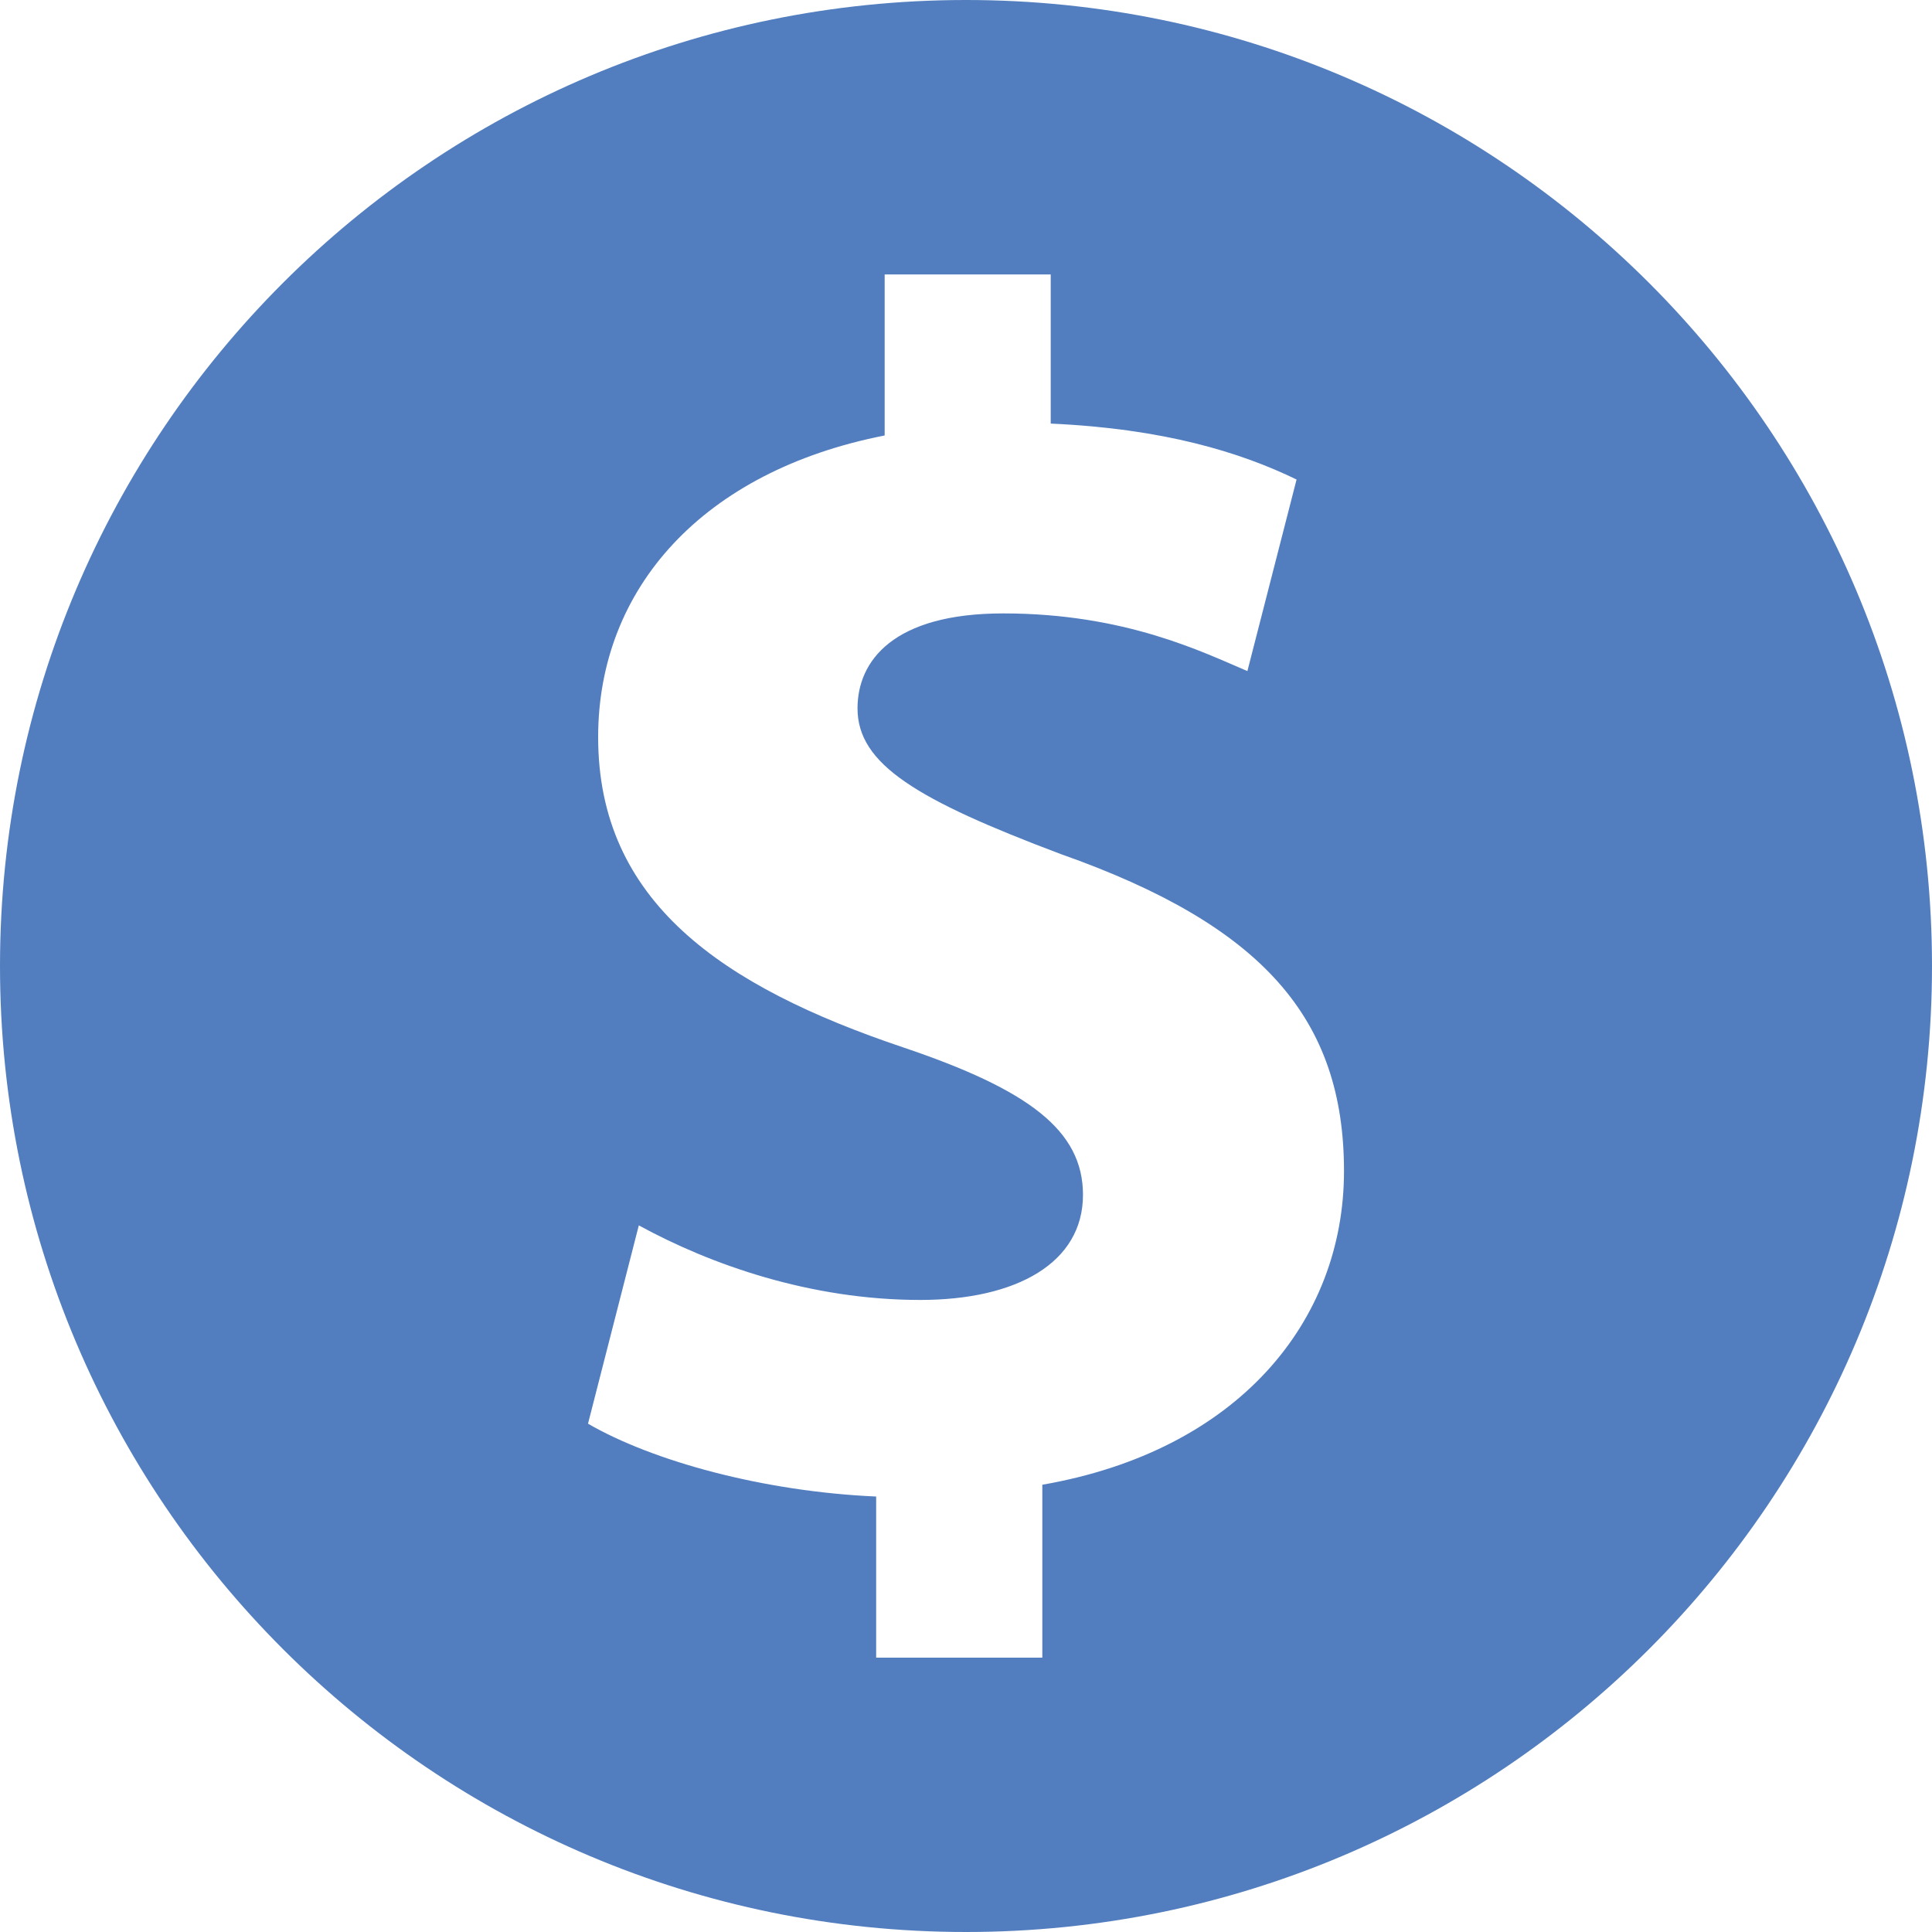 <svg width="20" height="20" viewBox="0 0 20 20" fill="none" xmlns="http://www.w3.org/2000/svg">
<path d="M10 0C4.477 0 0 4.477 0 10C0 15.523 4.477 20 10 20C15.523 20 20 15.523 20 10C20 4.477 15.523 0 10 0ZM10.79 15.37V17.16H9.07V15.492C7.895 15.44 6.754 15.124 6.087 14.738L6.613 12.685C7.351 13.089 8.386 13.457 9.526 13.457C10.527 13.457 11.211 13.071 11.211 12.369C11.211 11.702 10.649 11.281 9.351 10.843C7.473 10.211 6.192 9.333 6.192 7.631C6.192 6.087 7.28 4.876 9.158 4.508V2.841H10.877V4.385C12.053 4.438 12.843 4.683 13.422 4.964L12.913 6.947C12.457 6.754 11.65 6.35 10.386 6.35C9.246 6.35 8.877 6.842 8.877 7.333C8.877 7.912 9.491 8.28 10.983 8.842C13.071 9.579 13.913 10.544 13.913 12.123C13.913 13.685 12.808 15.019 10.79 15.37Z" fill="#527EBF"/>
</svg>
